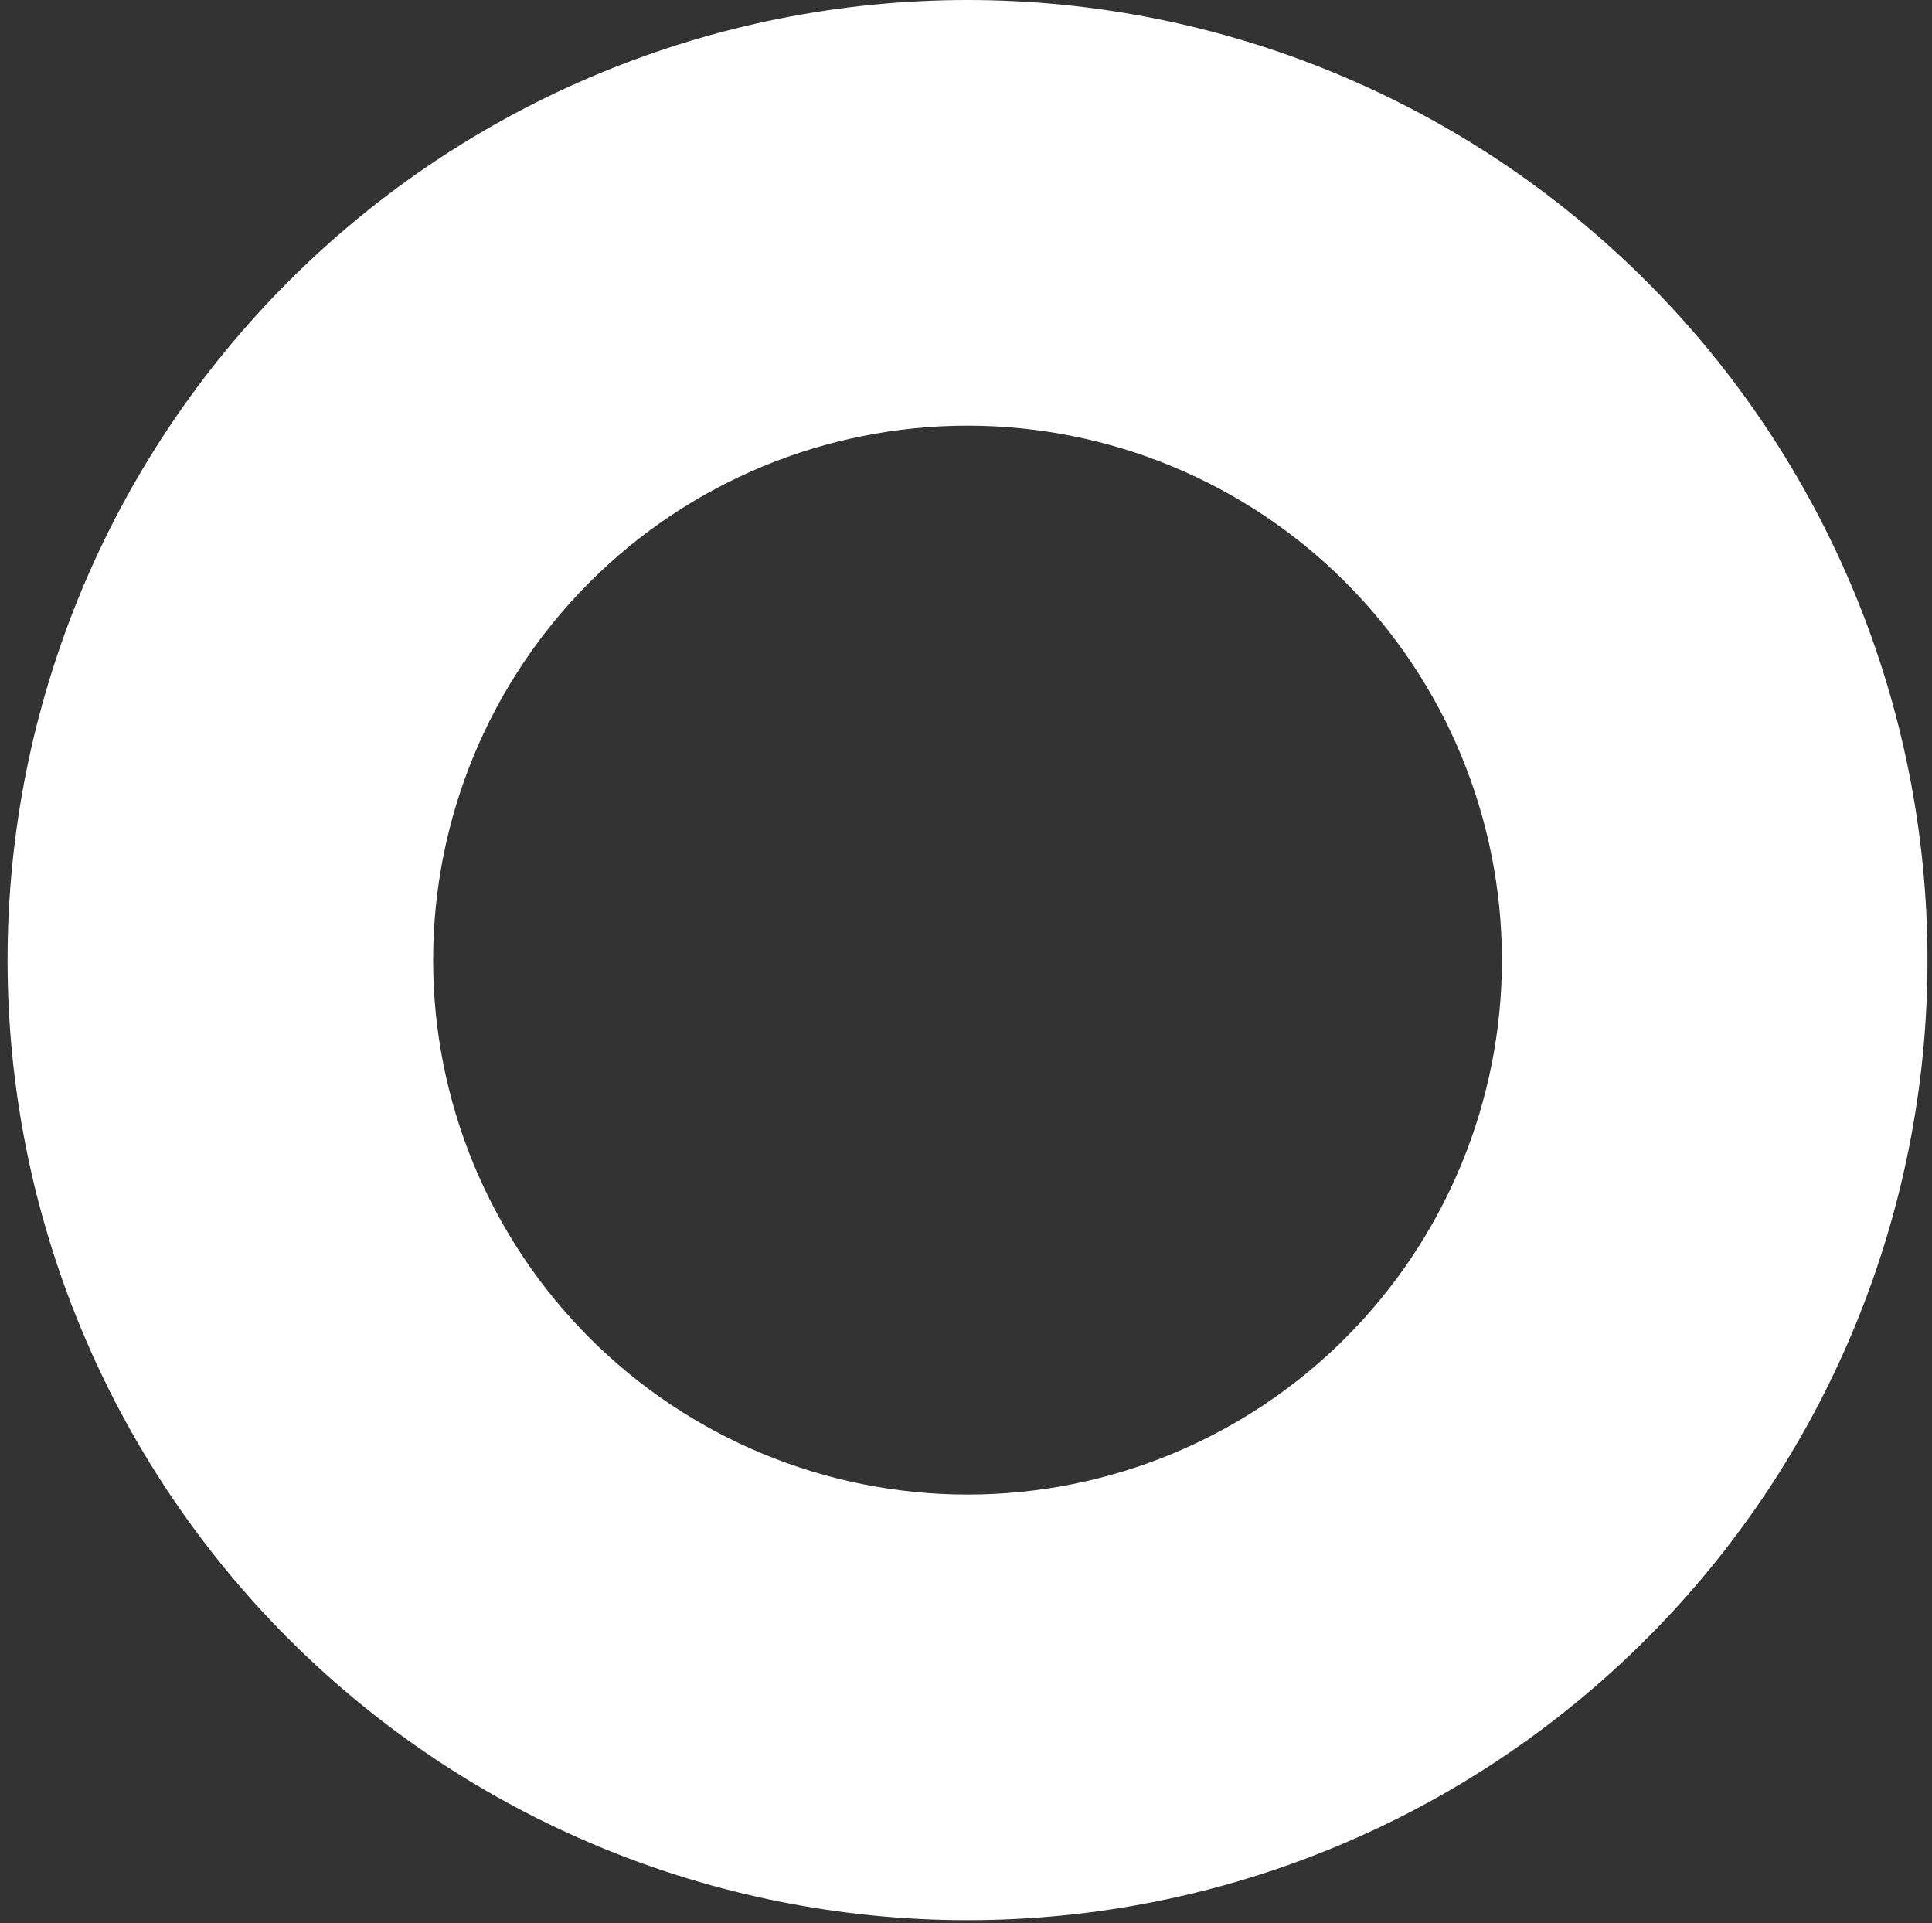 <svg width="213" height="212" viewBox="0 0 213 212" fill="none" xmlns="http://www.w3.org/2000/svg">
<rect x="0" y="0" width="213" height="212" fill="#333333" stroke="none"/>
<path d="M0.833 105.835C0.833 77.766 11.983 50.846 31.831 30.998C51.679 11.15 78.599 0 106.668 0C134.737 0 161.656 11.15 181.504 30.998C201.352 50.846 212.502 77.766 212.502 105.835C212.502 133.904 201.352 160.823 181.504 180.671C161.656 200.519 134.737 211.669 106.668 211.669C78.599 211.669 51.679 200.519 31.831 180.671C11.983 160.823 0.833 133.904 0.833 105.835ZM165.584 105.835C165.584 90.209 159.377 75.224 148.328 64.175C137.279 53.126 122.293 46.919 106.668 46.919C91.042 46.919 76.057 53.126 65.008 64.175C53.959 75.224 47.752 90.209 47.752 105.835C47.752 121.46 53.959 136.446 65.008 147.495C76.057 158.544 91.042 164.751 106.668 164.751C122.293 164.751 137.279 158.544 148.328 147.495C159.377 136.446 165.584 121.46 165.584 105.835V105.835Z" fill="white"/>
</svg>
